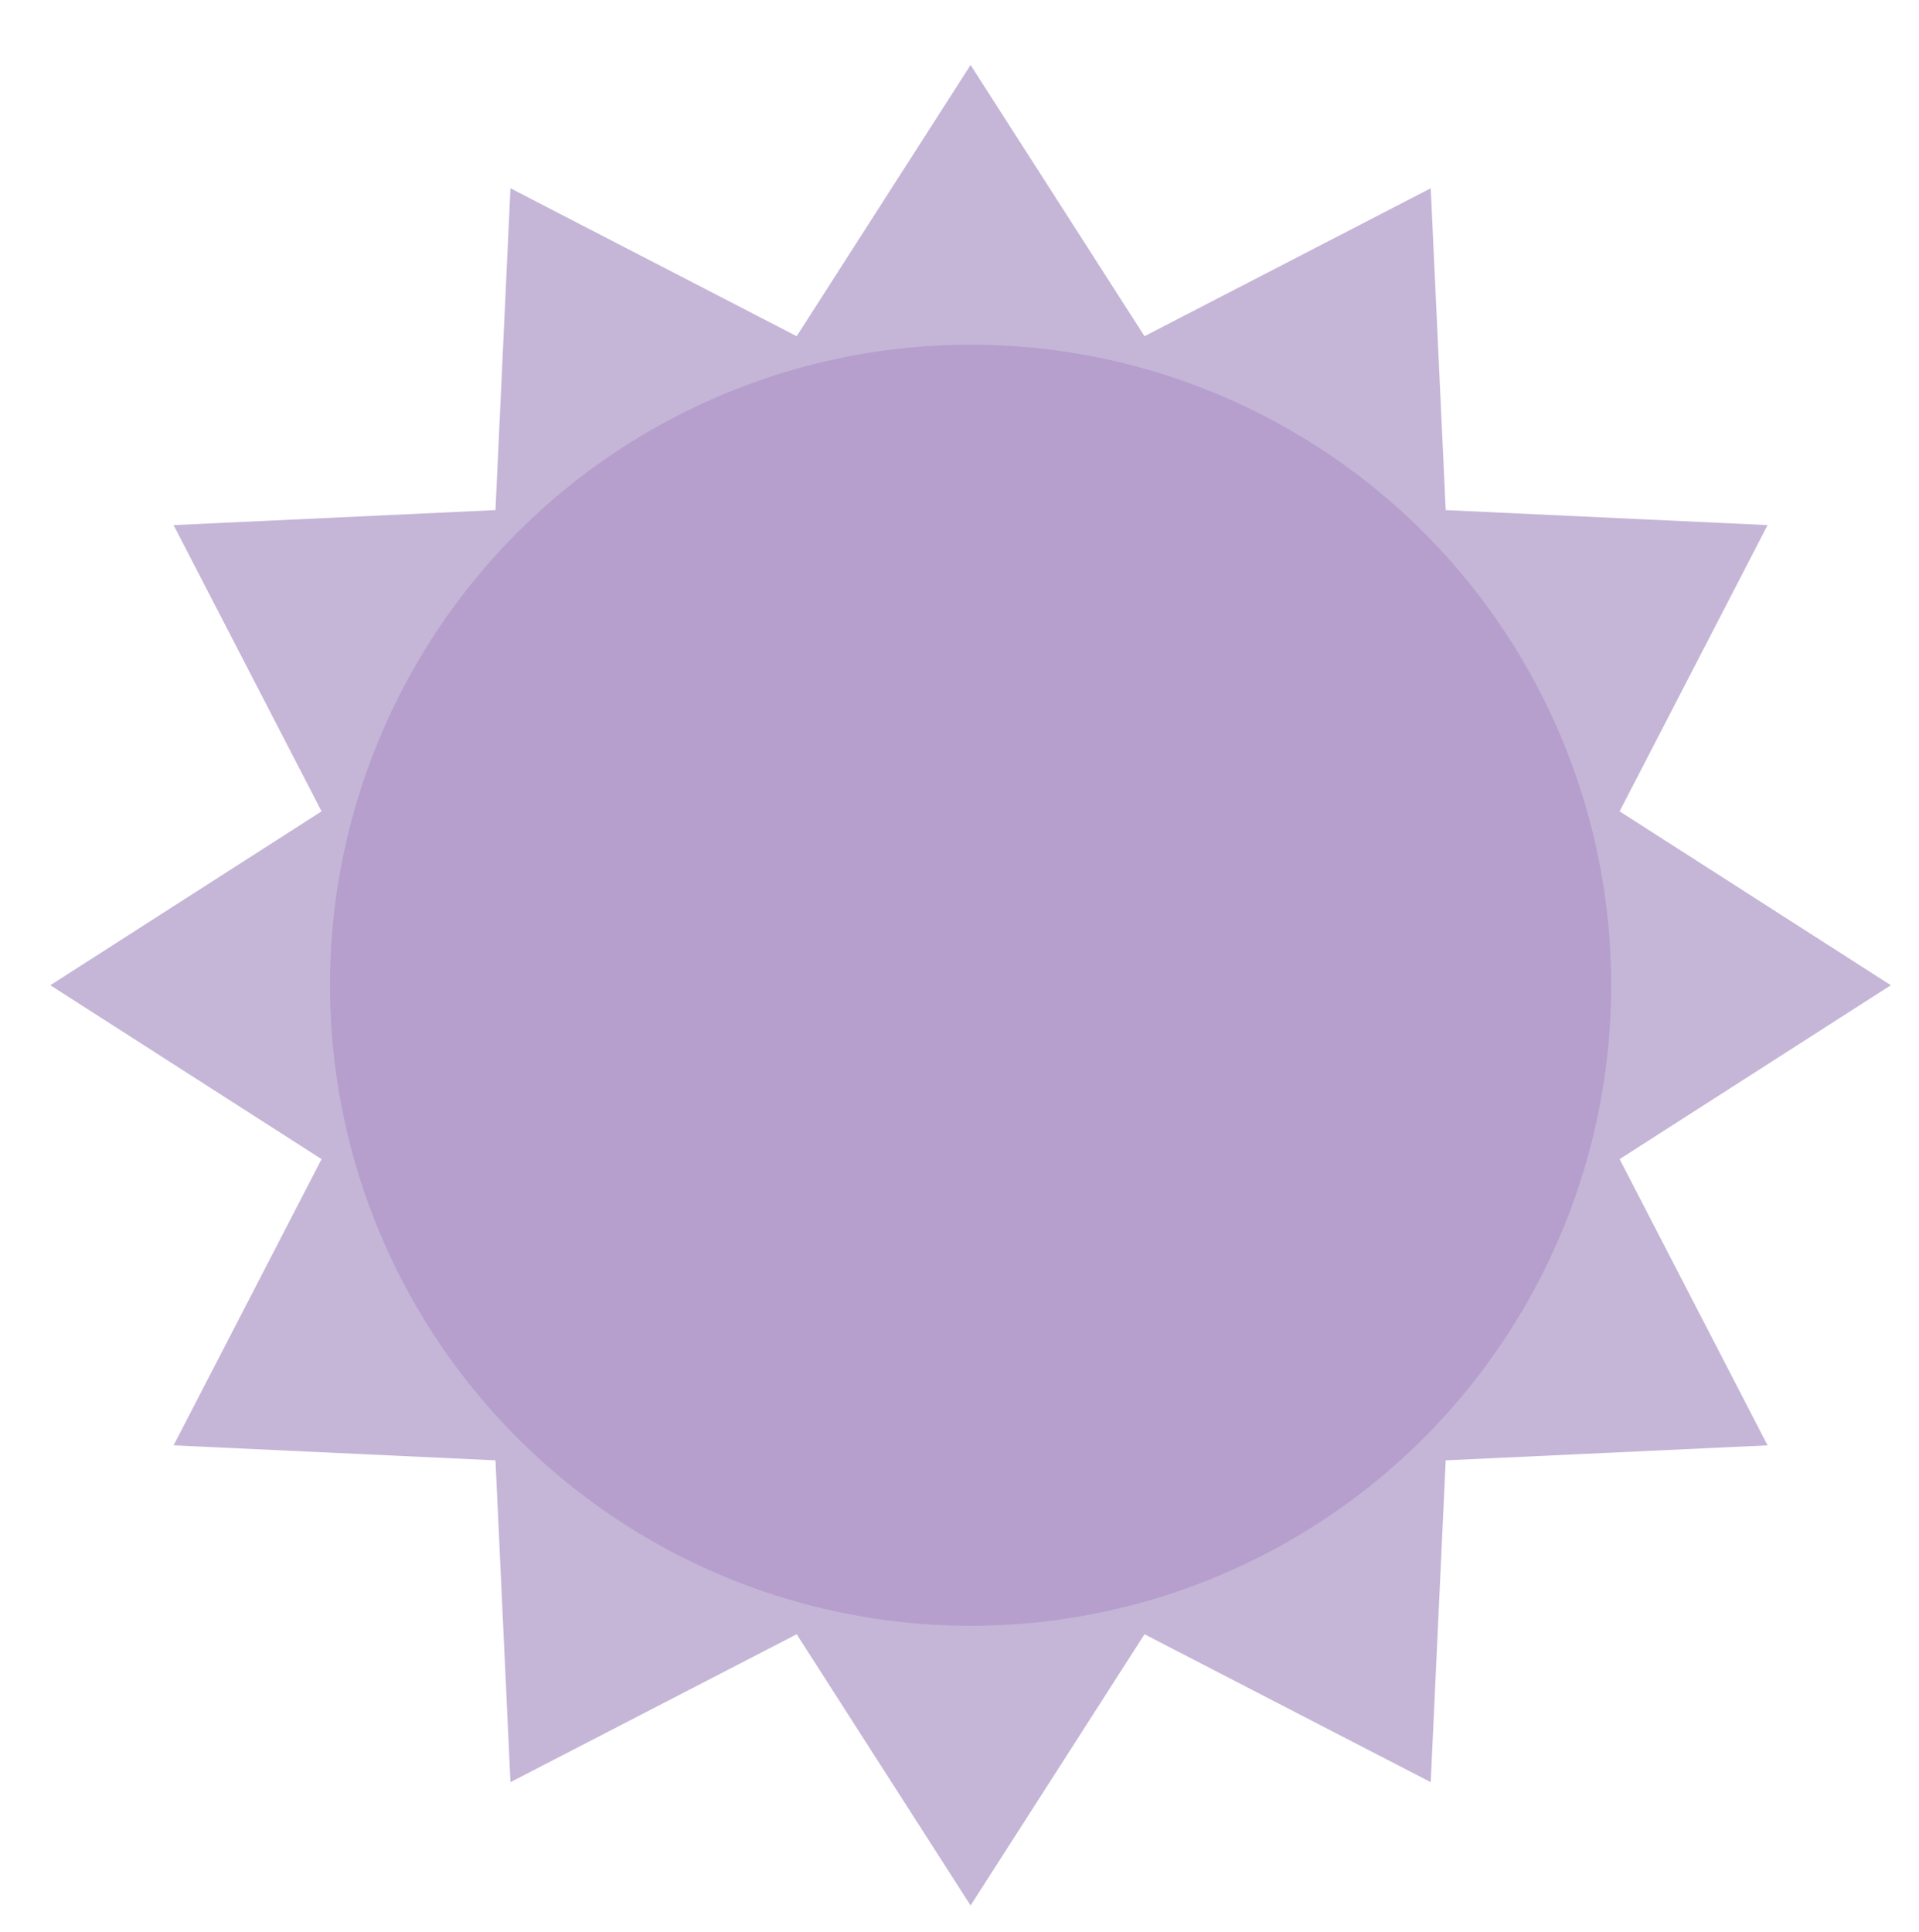 <?xml version="1.0" encoding="utf-8"?>
<!-- Generator: Adobe Illustrator 15.0.0, SVG Export Plug-In . SVG Version: 6.00 Build 0)  -->
<!DOCTYPE svg PUBLIC "-//W3C//DTD SVG 1.1//EN" "http://www.w3.org/Graphics/SVG/1.1/DTD/svg11.dtd">
<svg version="1.1" id="Layer_1" xmlns="http://www.w3.org/2000/svg" xmlns:xlink="http://www.w3.org/1999/xlink" x="0px" y="0px"
	 width="179.643px" height="180.852px" viewBox="0 0 179.643 180.852" enable-background="new 0 0 179.643 180.852"
	 xml:space="preserve">
<g>
	<polygon fill="#C5B6D8" points="90.859,6.083 107.14,31.474 133.934,17.626 135.337,47.754 165.468,49.158 151.617,75.953 
		177.008,92.233 151.617,108.513 165.468,135.307 135.337,136.711 133.934,166.839 107.14,152.992 90.859,178.382 74.579,152.992 
		47.786,166.839 46.382,136.711 16.251,135.307 30.103,108.513 4.711,92.233 30.103,75.953 16.251,49.158 46.382,47.754 
		47.786,17.626 74.579,31.474 	"/>
	<circle fill="#B69FCC" cx="90.859" cy="92.233" r="59.967"/>
</g>
</svg>
